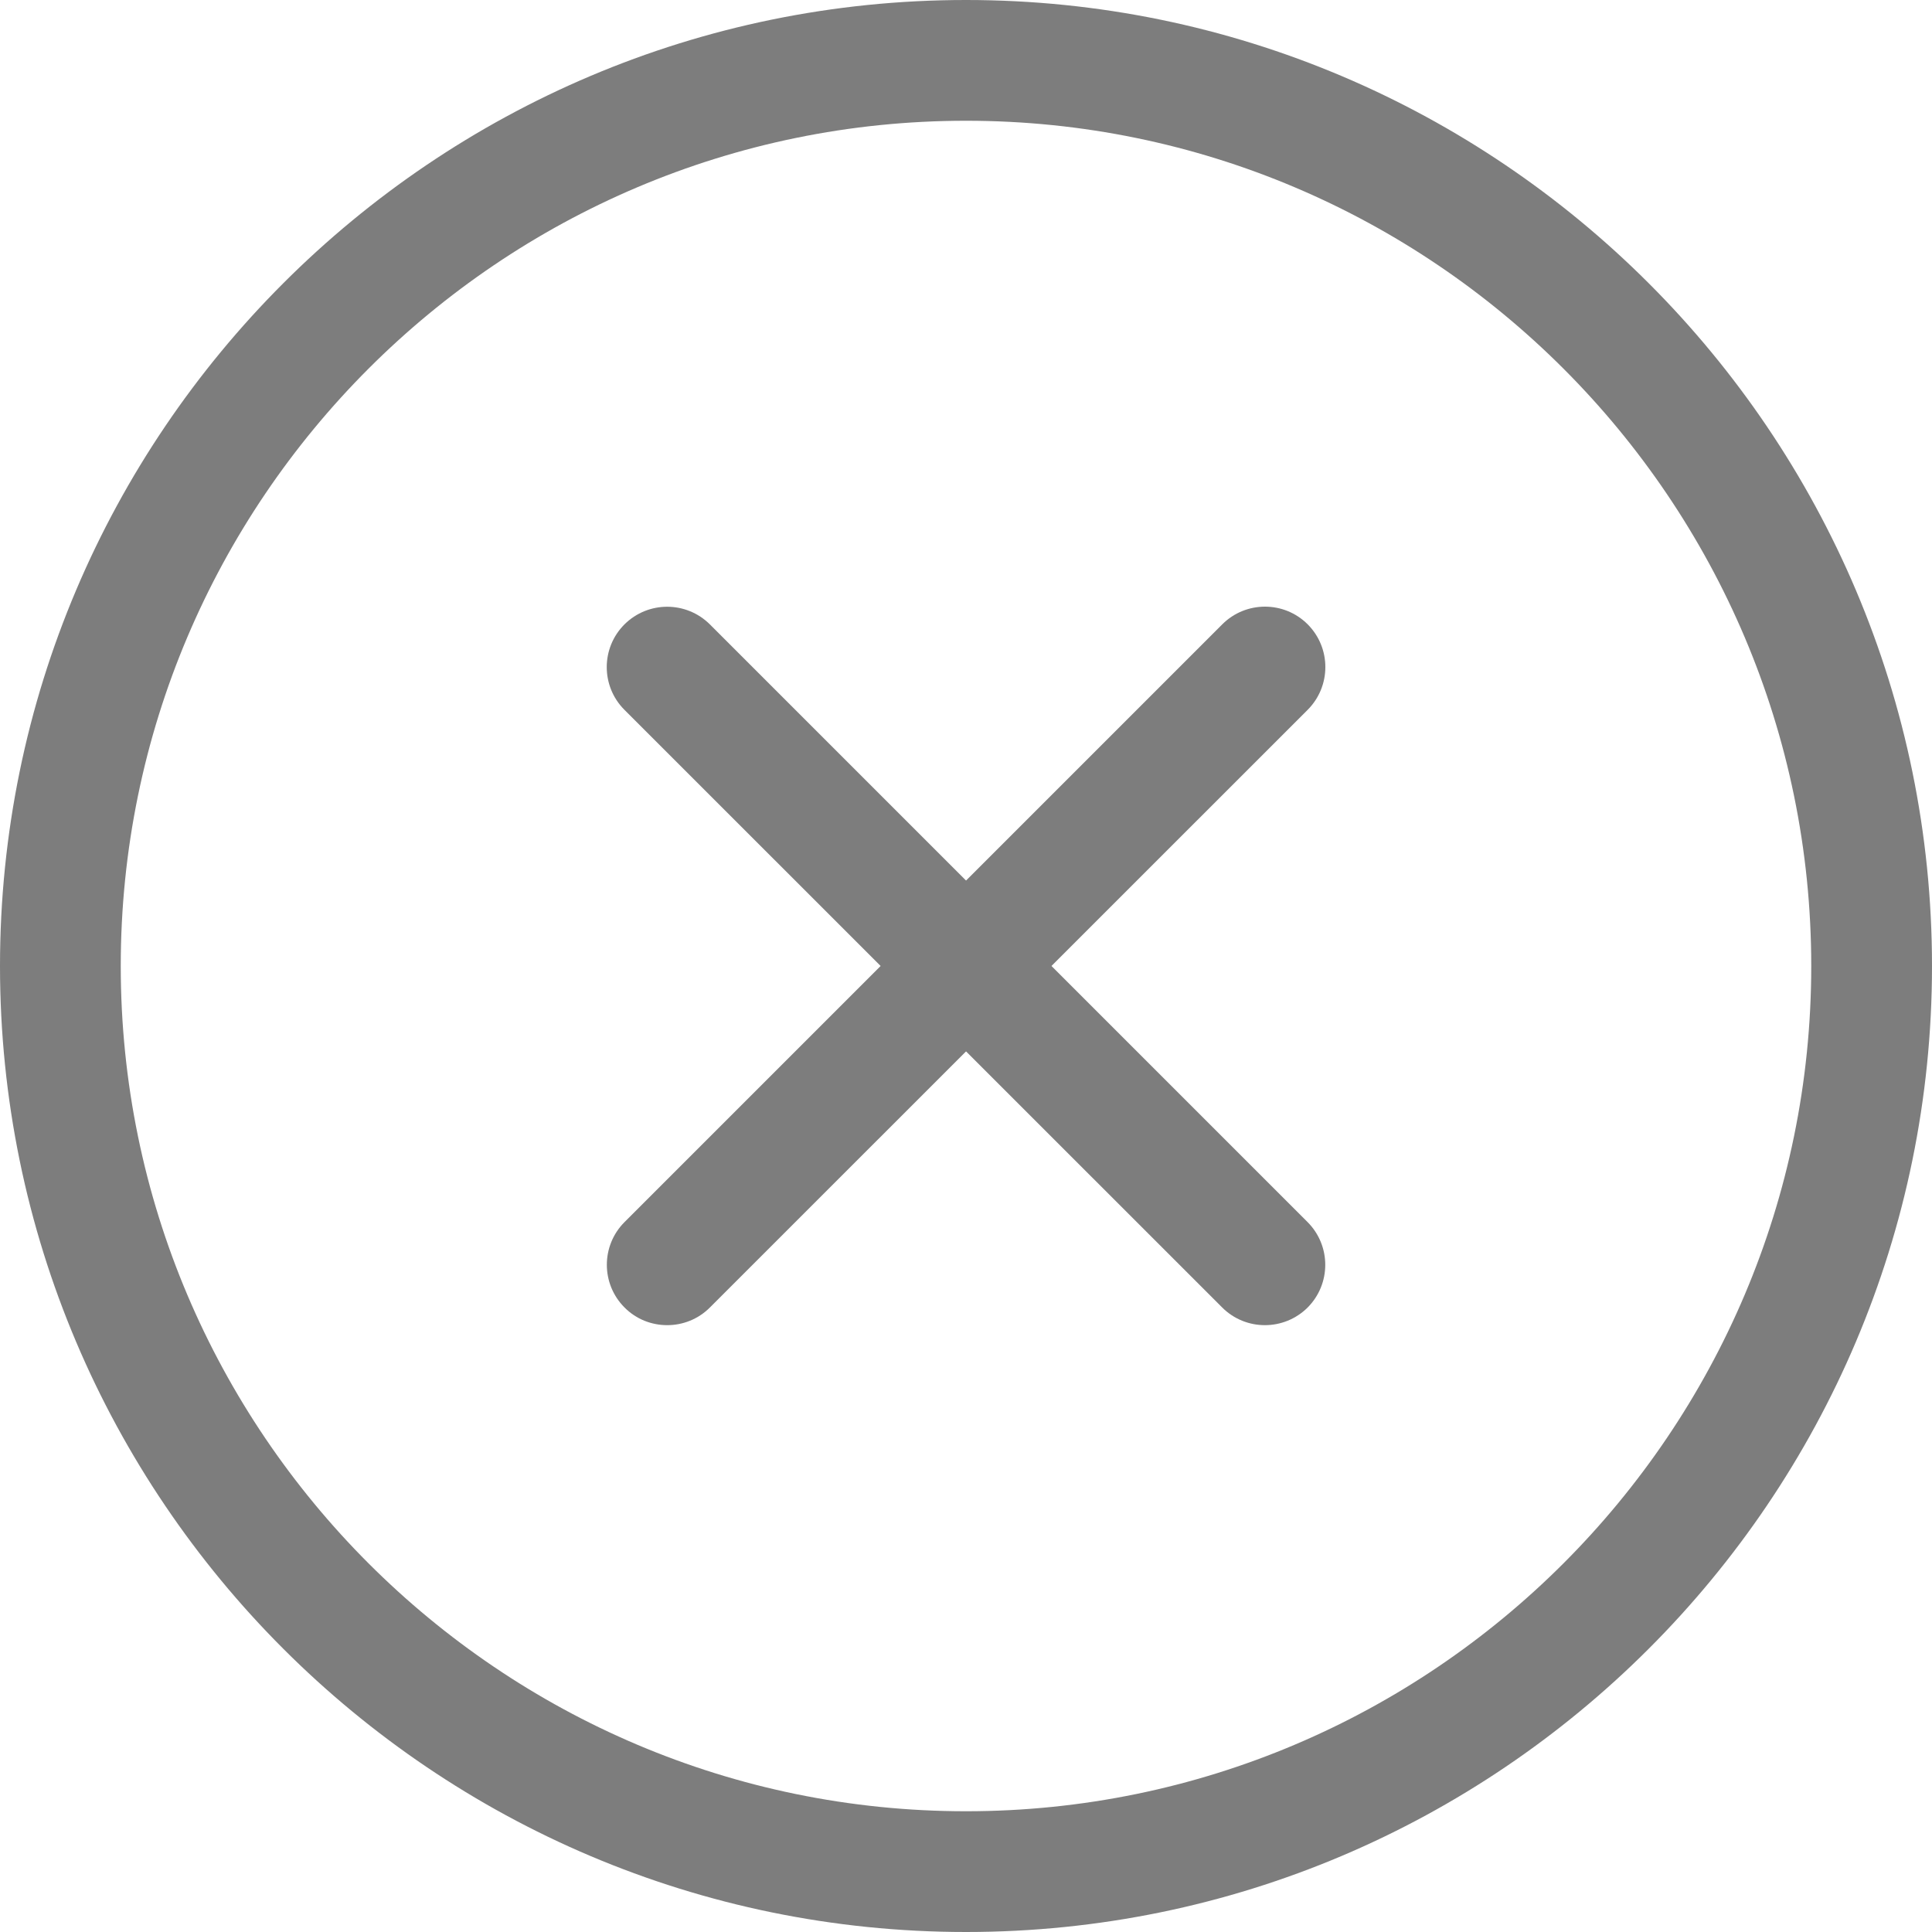 <svg width="20" height="20" viewBox="0 0 20 20" fill="none" xmlns="http://www.w3.org/2000/svg">
<path d="M10 20C4.486 20 0 15.514 0 10C0 4.486 4.486 0 10 0C15.514 0 20 4.486 20 10C20 15.514 15.514 20 10 20ZM10 1.25C5.175 1.25 1.25 5.175 1.25 10C1.25 14.825 5.175 18.75 10 18.75C14.825 18.75 18.75 14.825 18.75 10C18.75 5.175 14.825 1.25 10 1.25Z" fill="#7D7D7D"/>
<path d="M6.907 13.718C6.747 13.718 6.587 13.658 6.465 13.535C6.221 13.291 6.221 12.895 6.465 12.651L12.653 6.463C12.897 6.219 13.293 6.219 13.537 6.463C13.781 6.708 13.781 7.103 13.537 7.348L7.349 13.535C7.226 13.658 7.066 13.718 6.907 13.718Z" fill="#7D7D7D"/>
<path d="M13.094 13.718C12.934 13.718 12.774 13.657 12.652 13.535L6.464 7.348C6.22 7.104 6.22 6.708 6.464 6.464C6.709 6.22 7.104 6.22 7.349 6.464L13.536 12.651C13.78 12.896 13.78 13.291 13.536 13.536C13.414 13.657 13.254 13.718 13.094 13.718Z" fill="#7D7D7D"/>
</svg>
